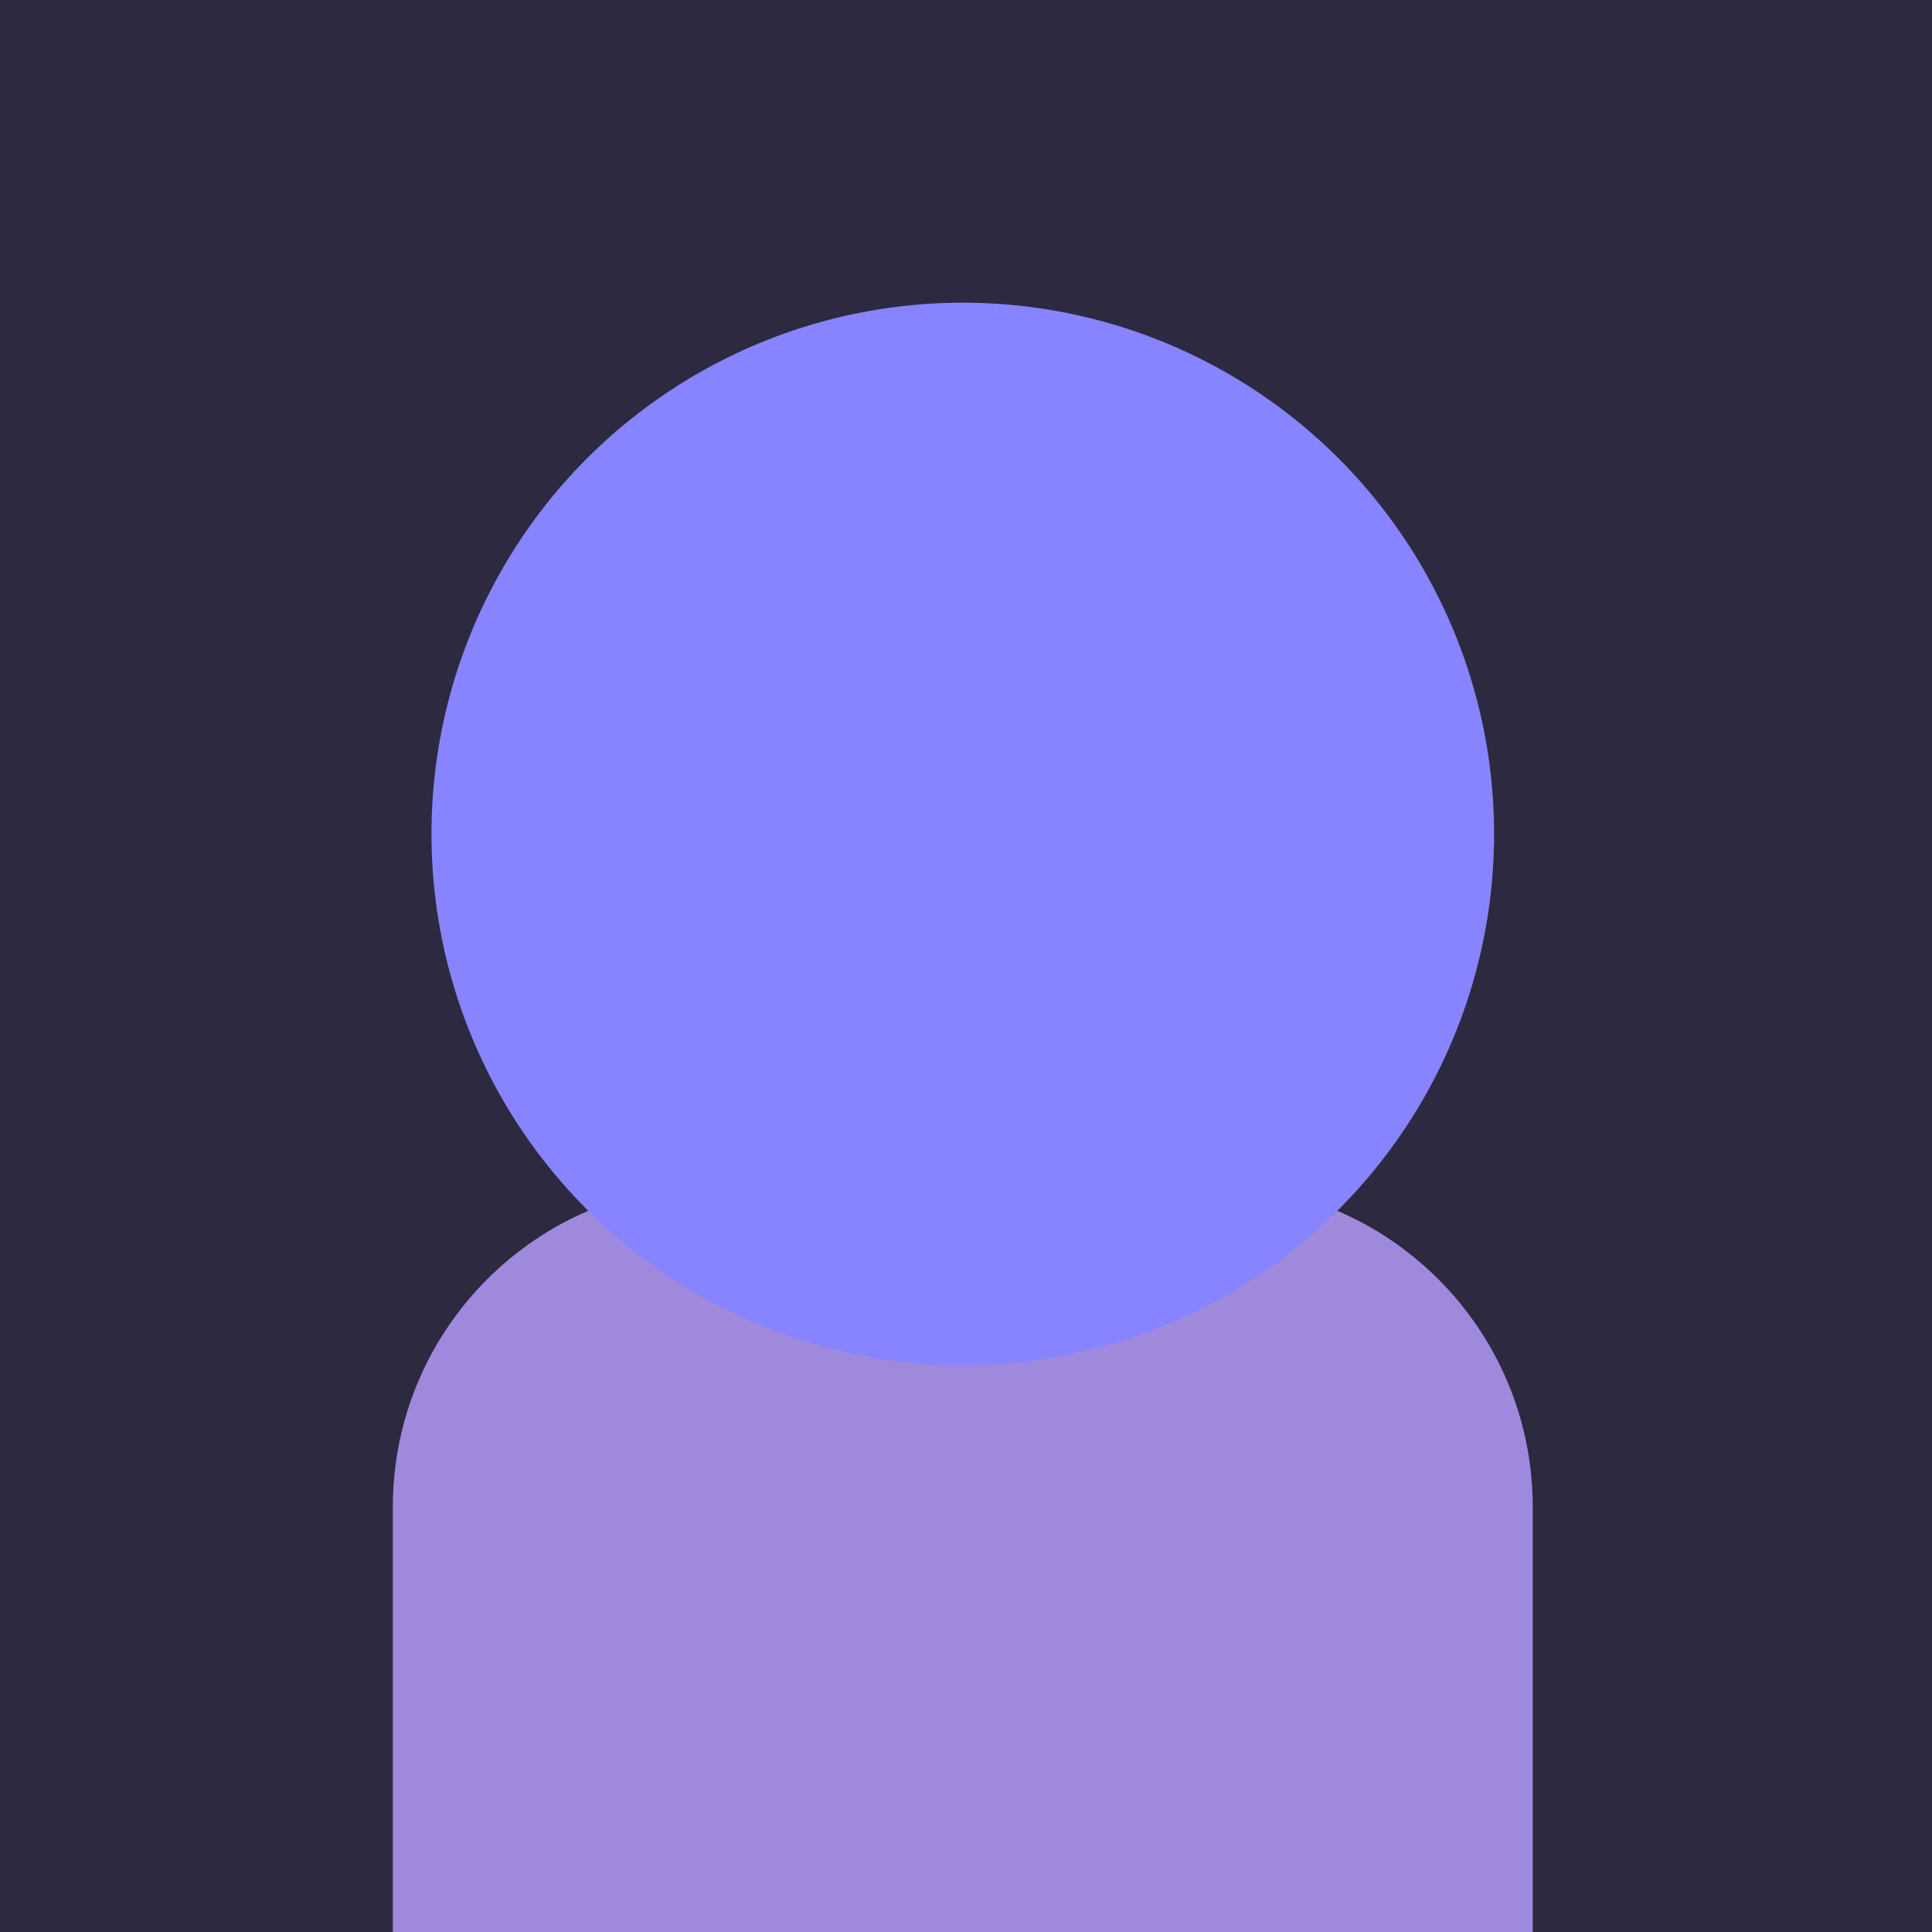 <svg width="300" height="300" viewBox="0 0 300 300" fill="none" xmlns="http://www.w3.org/2000/svg">
<rect width="300" height="300" fill="#2D2940"/>
<path d="M61 234C61 206.386 83.386 184 111 184H188C215.614 184 238 206.386 238 234V300H61V234Z" fill="#9E89DD"/>
<circle cx="149.5" cy="129.5" r="82.5" fill="#8884FF"/>
</svg>
